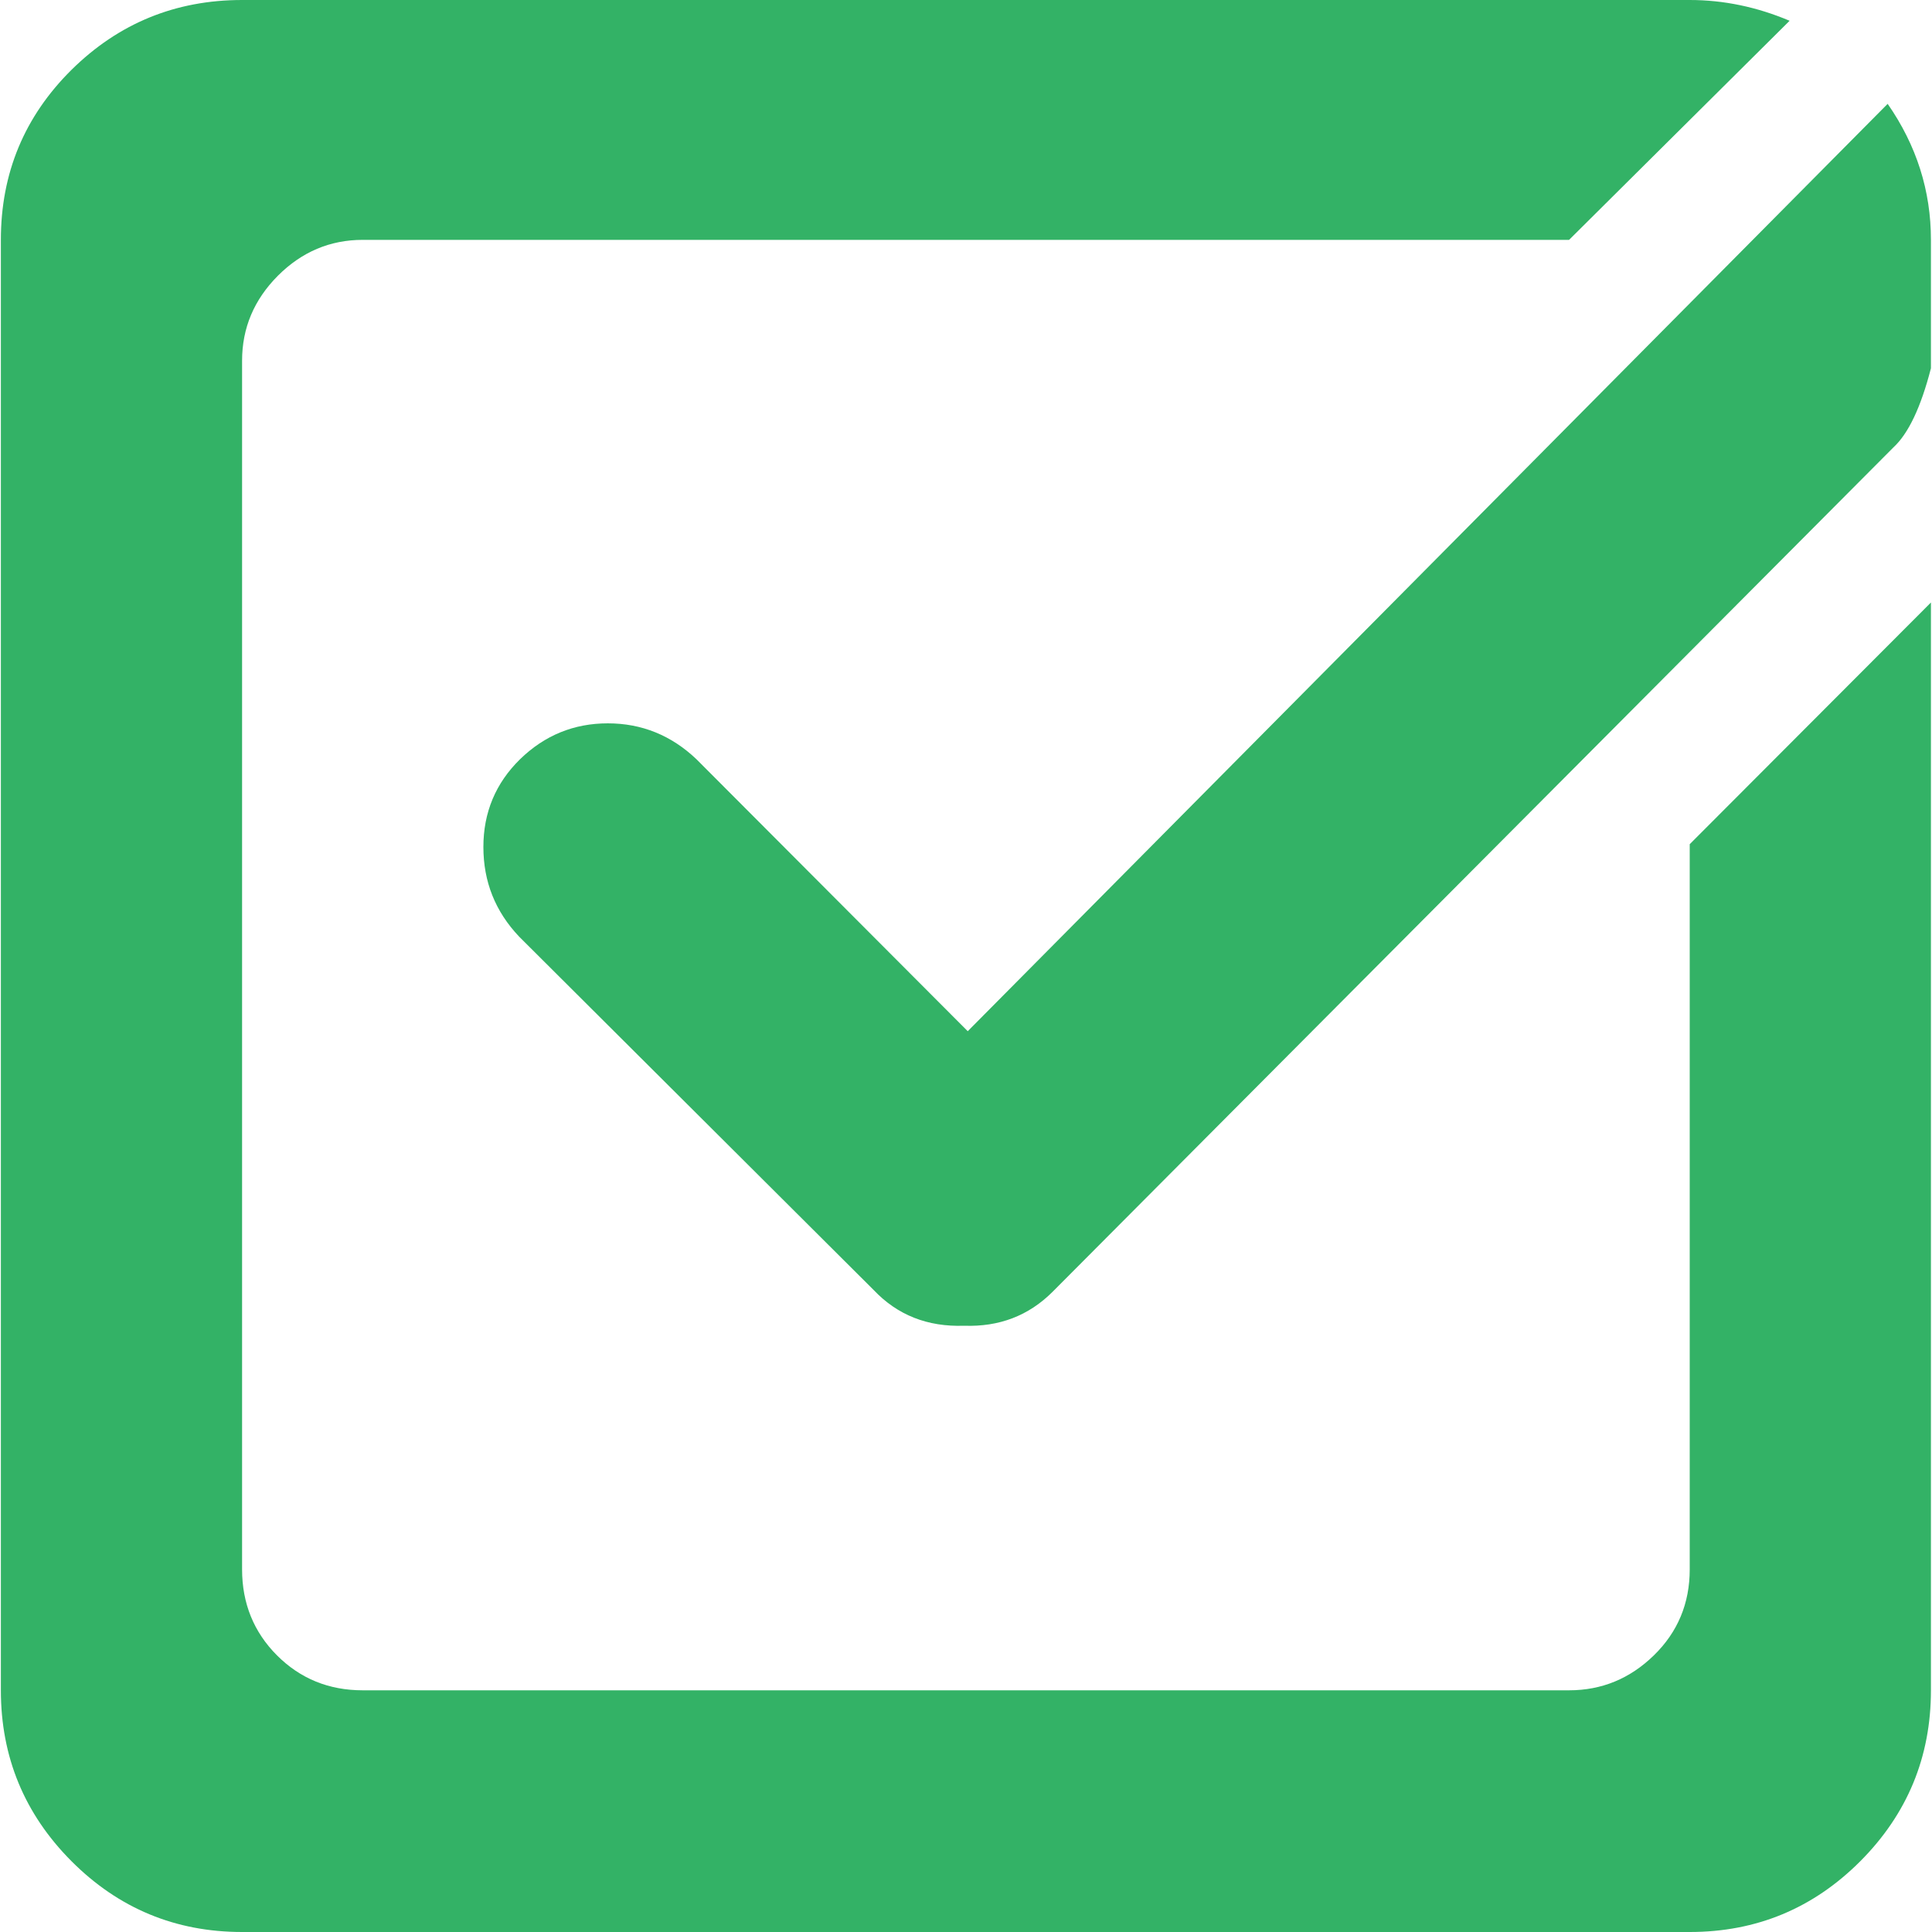 <svg width="20" height="20" viewBox="0 0 20 20" fill="none" xmlns="http://www.w3.org/2000/svg">
<path d="M17.492 20H2.506C1.817 20 1.228 19.756 0.74 19.267C0.253 18.778 0.009 18.188 0.009 17.498V2.483C0.009 1.792 0.253 1.206 0.74 0.723C1.228 0.241 1.817 0 2.506 0H17.492C17.843 0 18.188 0.072 18.526 0.215L16.243 2.483H3.755C3.417 2.483 3.124 2.607 2.877 2.854C2.63 3.102 2.506 3.395 2.506 3.734V16.246C2.506 16.598 2.627 16.895 2.867 17.136C3.108 17.377 3.404 17.498 3.755 17.498H16.243C16.581 17.498 16.874 17.377 17.121 17.136C17.368 16.895 17.492 16.598 17.492 16.246V8.739L19.989 6.237V17.498C19.989 18.188 19.745 18.778 19.258 19.267C18.77 19.756 18.181 20 17.492 20ZM10.897 13.372C10.649 13.62 10.344 13.737 9.98 13.724C9.602 13.737 9.29 13.614 9.043 13.353L5.375 9.697C5.127 9.436 5.004 9.127 5.004 8.768C5.004 8.41 5.131 8.107 5.384 7.859C5.638 7.612 5.941 7.488 6.292 7.488C6.643 7.488 6.949 7.612 7.209 7.859L10.018 10.675L19.541 1.075C19.84 1.505 19.989 1.975 19.989 2.483V3.812C19.885 4.216 19.755 4.49 19.599 4.633L10.897 13.372Z" fill="#33B266"/>
</svg>
